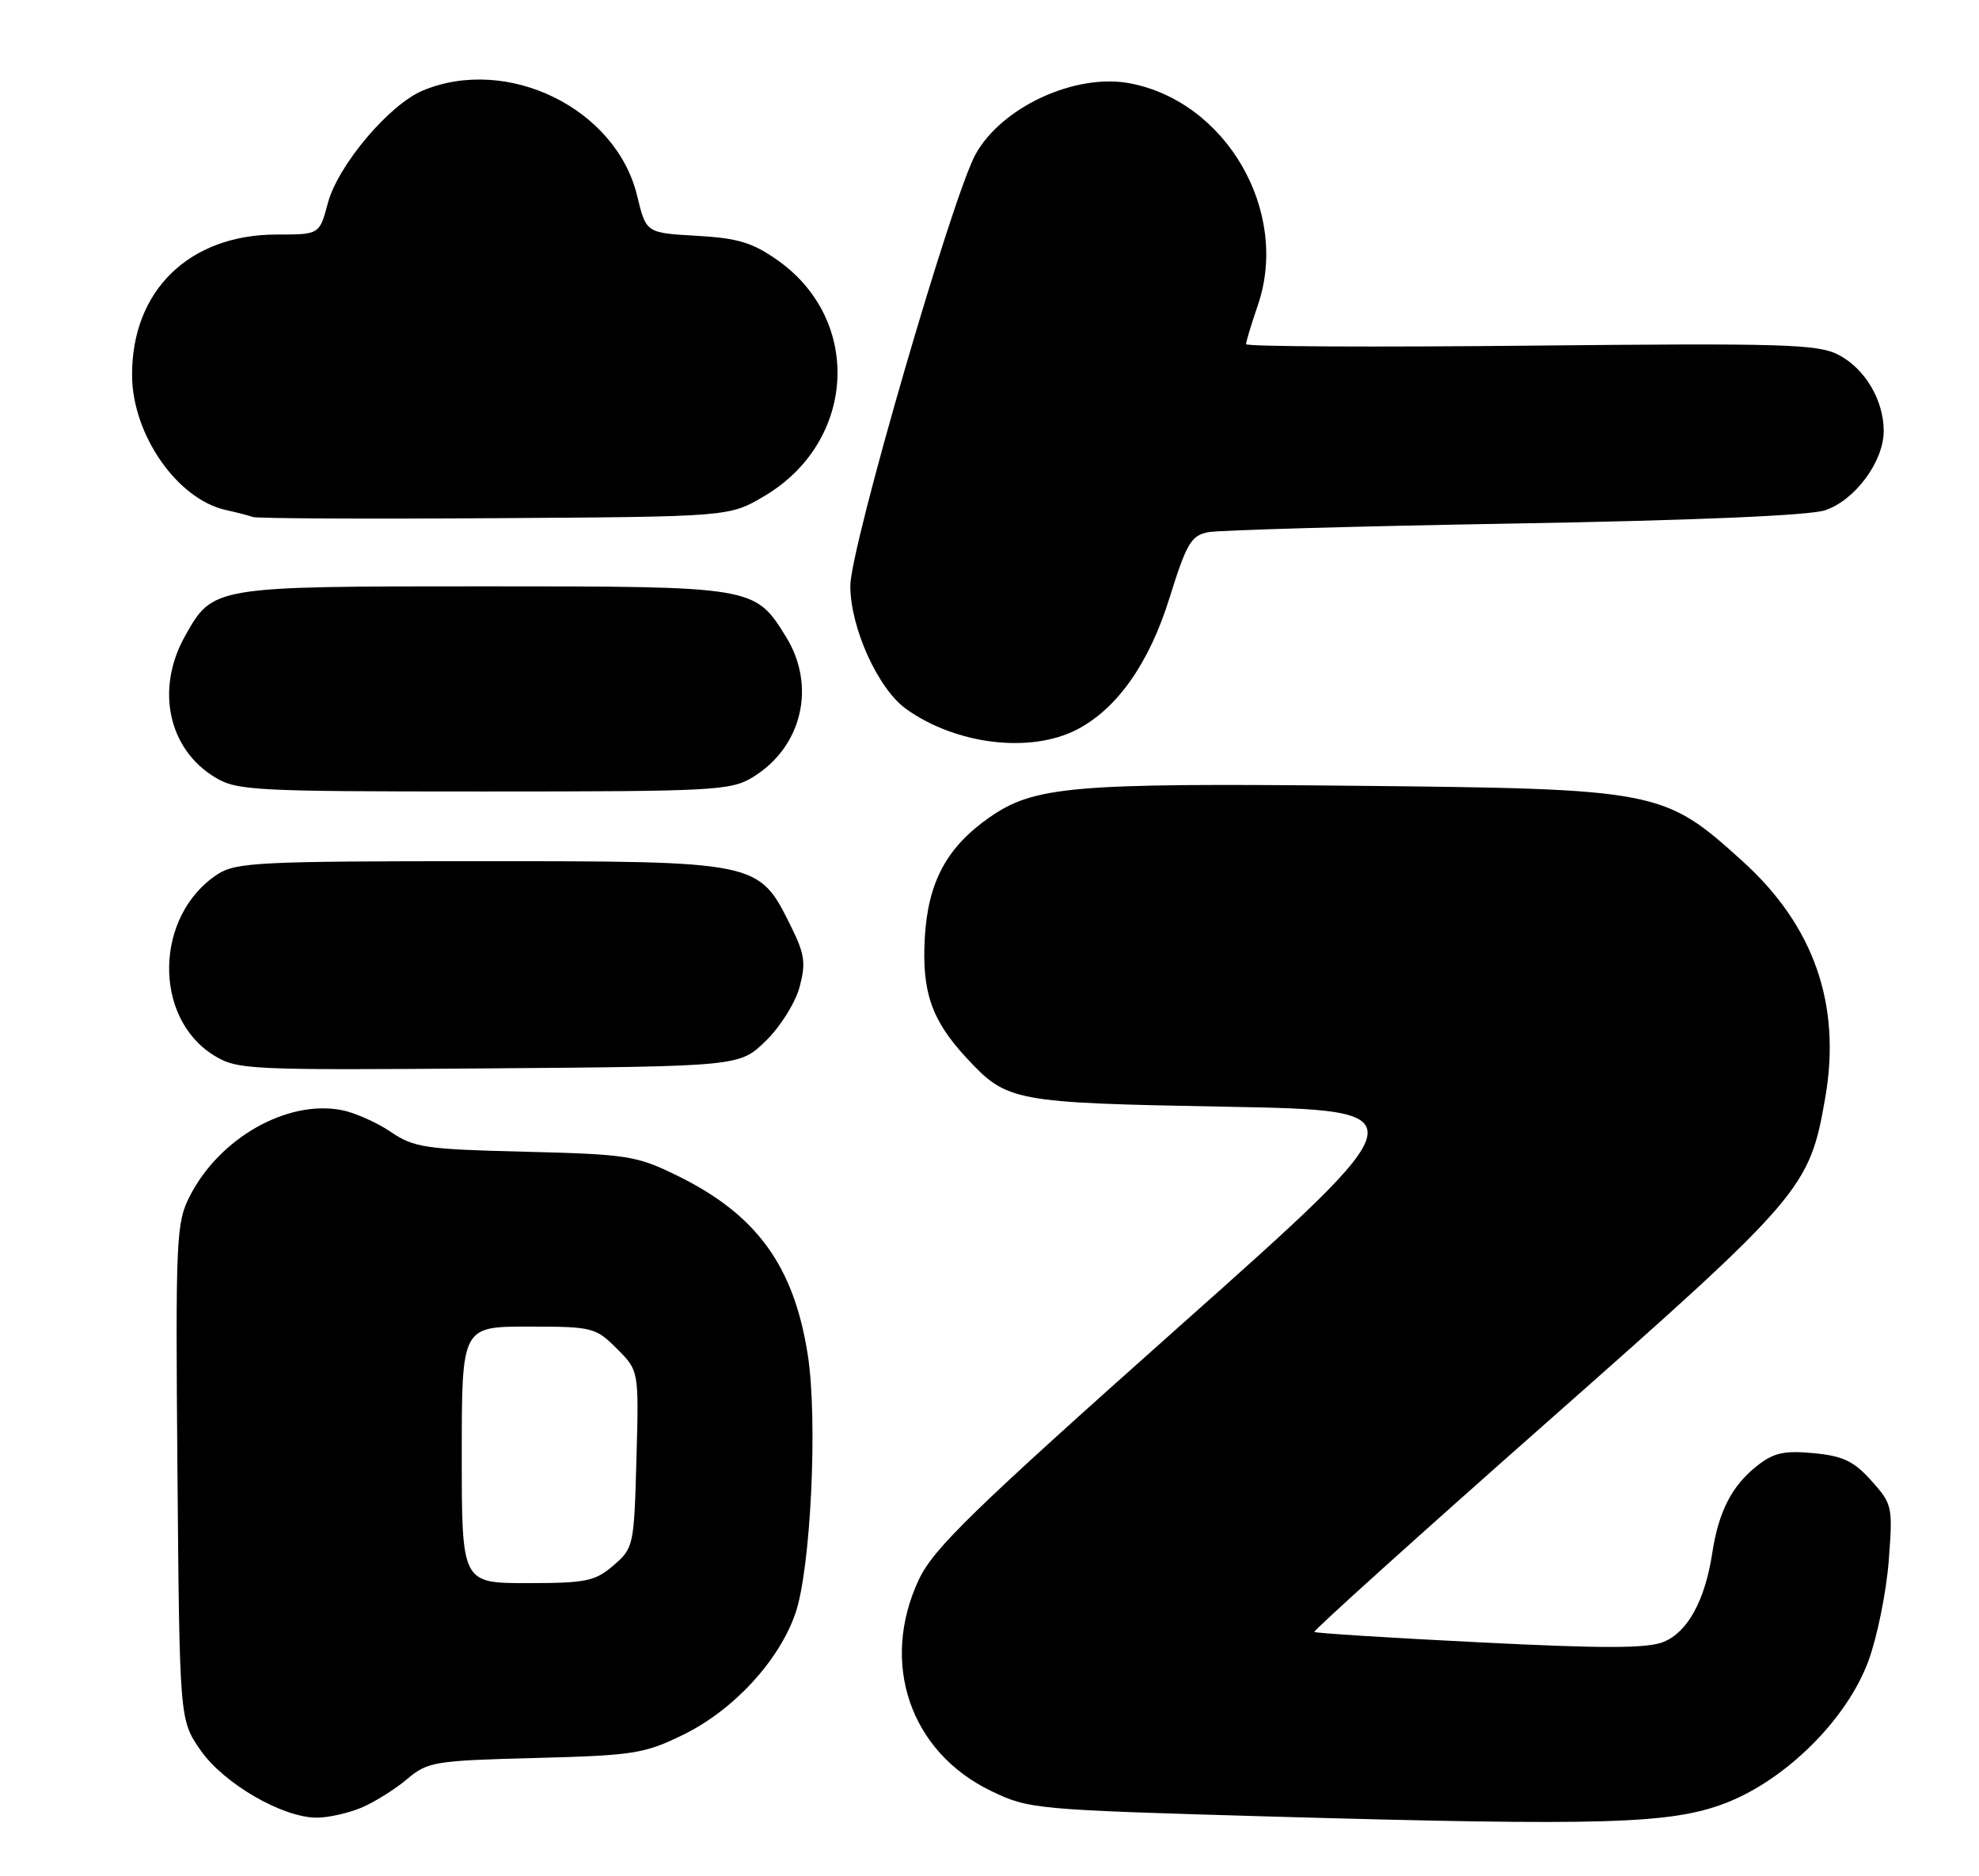 <?xml version="1.0" encoding="UTF-8" standalone="no"?>
<!DOCTYPE svg PUBLIC "-//W3C//DTD SVG 1.1//EN" "http://www.w3.org/Graphics/SVG/1.1/DTD/svg11.dtd" >
<svg xmlns="http://www.w3.org/2000/svg" xmlns:xlink="http://www.w3.org/1999/xlink" version="1.1" viewBox="0 0 270 256">
 <g >
 <path fill="currentColor"
d=" M 235.43 246.01 C 243.69 242.82 252.00 234.55 254.92 226.60 C 256.11 223.35 257.35 217.24 257.68 213.01 C 258.25 205.55 258.19 205.24 255.33 202.04 C 252.93 199.36 251.45 198.65 247.44 198.27 C 243.42 197.89 241.99 198.21 239.73 199.99 C 236.27 202.72 234.47 206.23 233.60 211.94 C 232.61 218.37 230.27 222.65 226.99 224.01 C 224.78 224.92 218.94 224.94 201.87 224.08 C 189.64 223.47 179.50 222.83 179.32 222.66 C 179.15 222.49 193.43 209.61 211.05 194.05 C 246.02 163.16 246.87 162.18 249.02 149.78 C 251.24 137.08 247.48 126.32 237.76 117.52 C 226.98 107.76 226.30 107.63 184.73 107.21 C 146.32 106.82 141.09 107.27 135.00 111.52 C 129.14 115.62 126.60 120.35 126.17 127.99 C 125.76 135.34 127.10 139.21 131.86 144.34 C 137.41 150.32 138.16 150.46 167.26 151.00 C 194.01 151.50 194.01 151.50 160.87 181.00 C 132.75 206.03 127.37 211.26 125.37 215.50 C 120.01 226.89 124.16 239.04 135.24 244.37 C 140.39 246.85 141.19 246.92 173.50 247.85 C 218.89 249.14 227.99 248.87 235.43 246.01 Z  M 49.28 246.65 C 51.05 245.91 53.85 244.16 55.50 242.77 C 58.36 240.36 59.22 240.22 73.00 239.86 C 86.45 239.51 87.91 239.28 93.21 236.69 C 100.05 233.34 106.22 226.68 108.50 220.19 C 110.61 214.18 111.60 193.69 110.20 184.81 C 108.30 172.68 103.21 165.70 92.39 160.40 C 86.85 157.68 85.62 157.49 71.63 157.14 C 57.98 156.81 56.47 156.58 53.28 154.41 C 51.36 153.12 48.34 151.78 46.56 151.45 C 39.13 150.05 29.94 155.28 25.90 163.19 C 24.03 166.86 23.94 168.85 24.21 200.87 C 24.50 234.67 24.50 234.67 27.36 238.80 C 30.52 243.35 38.53 248.00 43.23 248.00 C 44.79 248.00 47.51 247.39 49.28 246.65 Z  M 104.46 142.04 C 106.45 140.11 108.50 136.84 109.08 134.70 C 109.98 131.36 109.80 130.17 107.81 126.18 C 103.50 117.51 103.44 117.50 65.46 117.50 C 35.29 117.50 32.17 117.66 29.66 119.30 C 21.09 124.92 20.83 138.84 29.19 144.00 C 32.38 145.96 33.78 146.02 66.70 145.77 C 100.89 145.50 100.89 145.50 104.46 142.04 Z  M 102.70 106.04 C 109.43 101.94 111.40 93.62 107.24 86.89 C 102.97 80.00 102.95 80.00 66.05 80.00 C 29.00 80.00 29.06 79.99 25.24 86.79 C 21.21 93.97 22.93 102.16 29.30 106.04 C 32.31 107.87 34.53 107.99 66.00 107.99 C 97.44 107.99 99.70 107.87 102.70 106.04 Z  M 146.93 99.54 C 152.42 96.69 156.77 90.52 159.55 81.61 C 161.89 74.11 162.51 73.06 164.85 72.61 C 166.31 72.33 185.05 71.80 206.50 71.43 C 231.01 71.01 246.79 70.34 248.97 69.63 C 253.06 68.29 257.00 62.98 257.00 58.80 C 257.00 54.59 254.43 50.27 250.81 48.40 C 248.00 46.95 243.29 46.81 208.82 47.16 C 187.47 47.38 170.00 47.29 170.00 46.96 C 170.00 46.63 170.73 44.21 171.63 41.58 C 175.97 28.82 167.28 13.83 154.11 11.36 C 146.73 9.98 136.74 14.56 133.13 20.99 C 129.98 26.58 116.00 74.75 116.01 79.94 C 116.02 85.68 119.81 94.02 123.65 96.75 C 130.47 101.61 140.58 102.82 146.93 99.54 Z  M 104.22 67.72 C 116.76 60.35 117.74 43.74 106.12 35.53 C 102.67 33.09 100.68 32.49 95.03 32.17 C 88.15 31.78 88.15 31.78 86.93 26.73 C 84.08 14.81 69.24 7.53 57.67 12.36 C 53.09 14.28 46.11 22.55 44.73 27.71 C 43.59 32.00 43.59 32.00 37.75 32.00 C 25.82 32.00 17.96 39.65 18.02 51.22 C 18.06 59.33 24.20 68.13 30.83 69.59 C 32.30 69.91 33.95 70.34 34.50 70.54 C 35.05 70.74 49.90 70.82 67.50 70.70 C 99.50 70.50 99.50 70.50 104.22 67.72 Z  M 63.00 198.50 C 63.00 181.00 63.00 181.00 72.08 181.00 C 80.83 181.00 81.26 181.11 84.16 184.01 C 87.17 187.01 87.17 187.01 86.83 199.10 C 86.51 210.91 86.44 211.23 83.69 213.59 C 81.18 215.75 79.95 216.00 71.94 216.00 C 63.00 216.00 63.00 216.00 63.00 198.50 Z "/>
</g>
</svg>